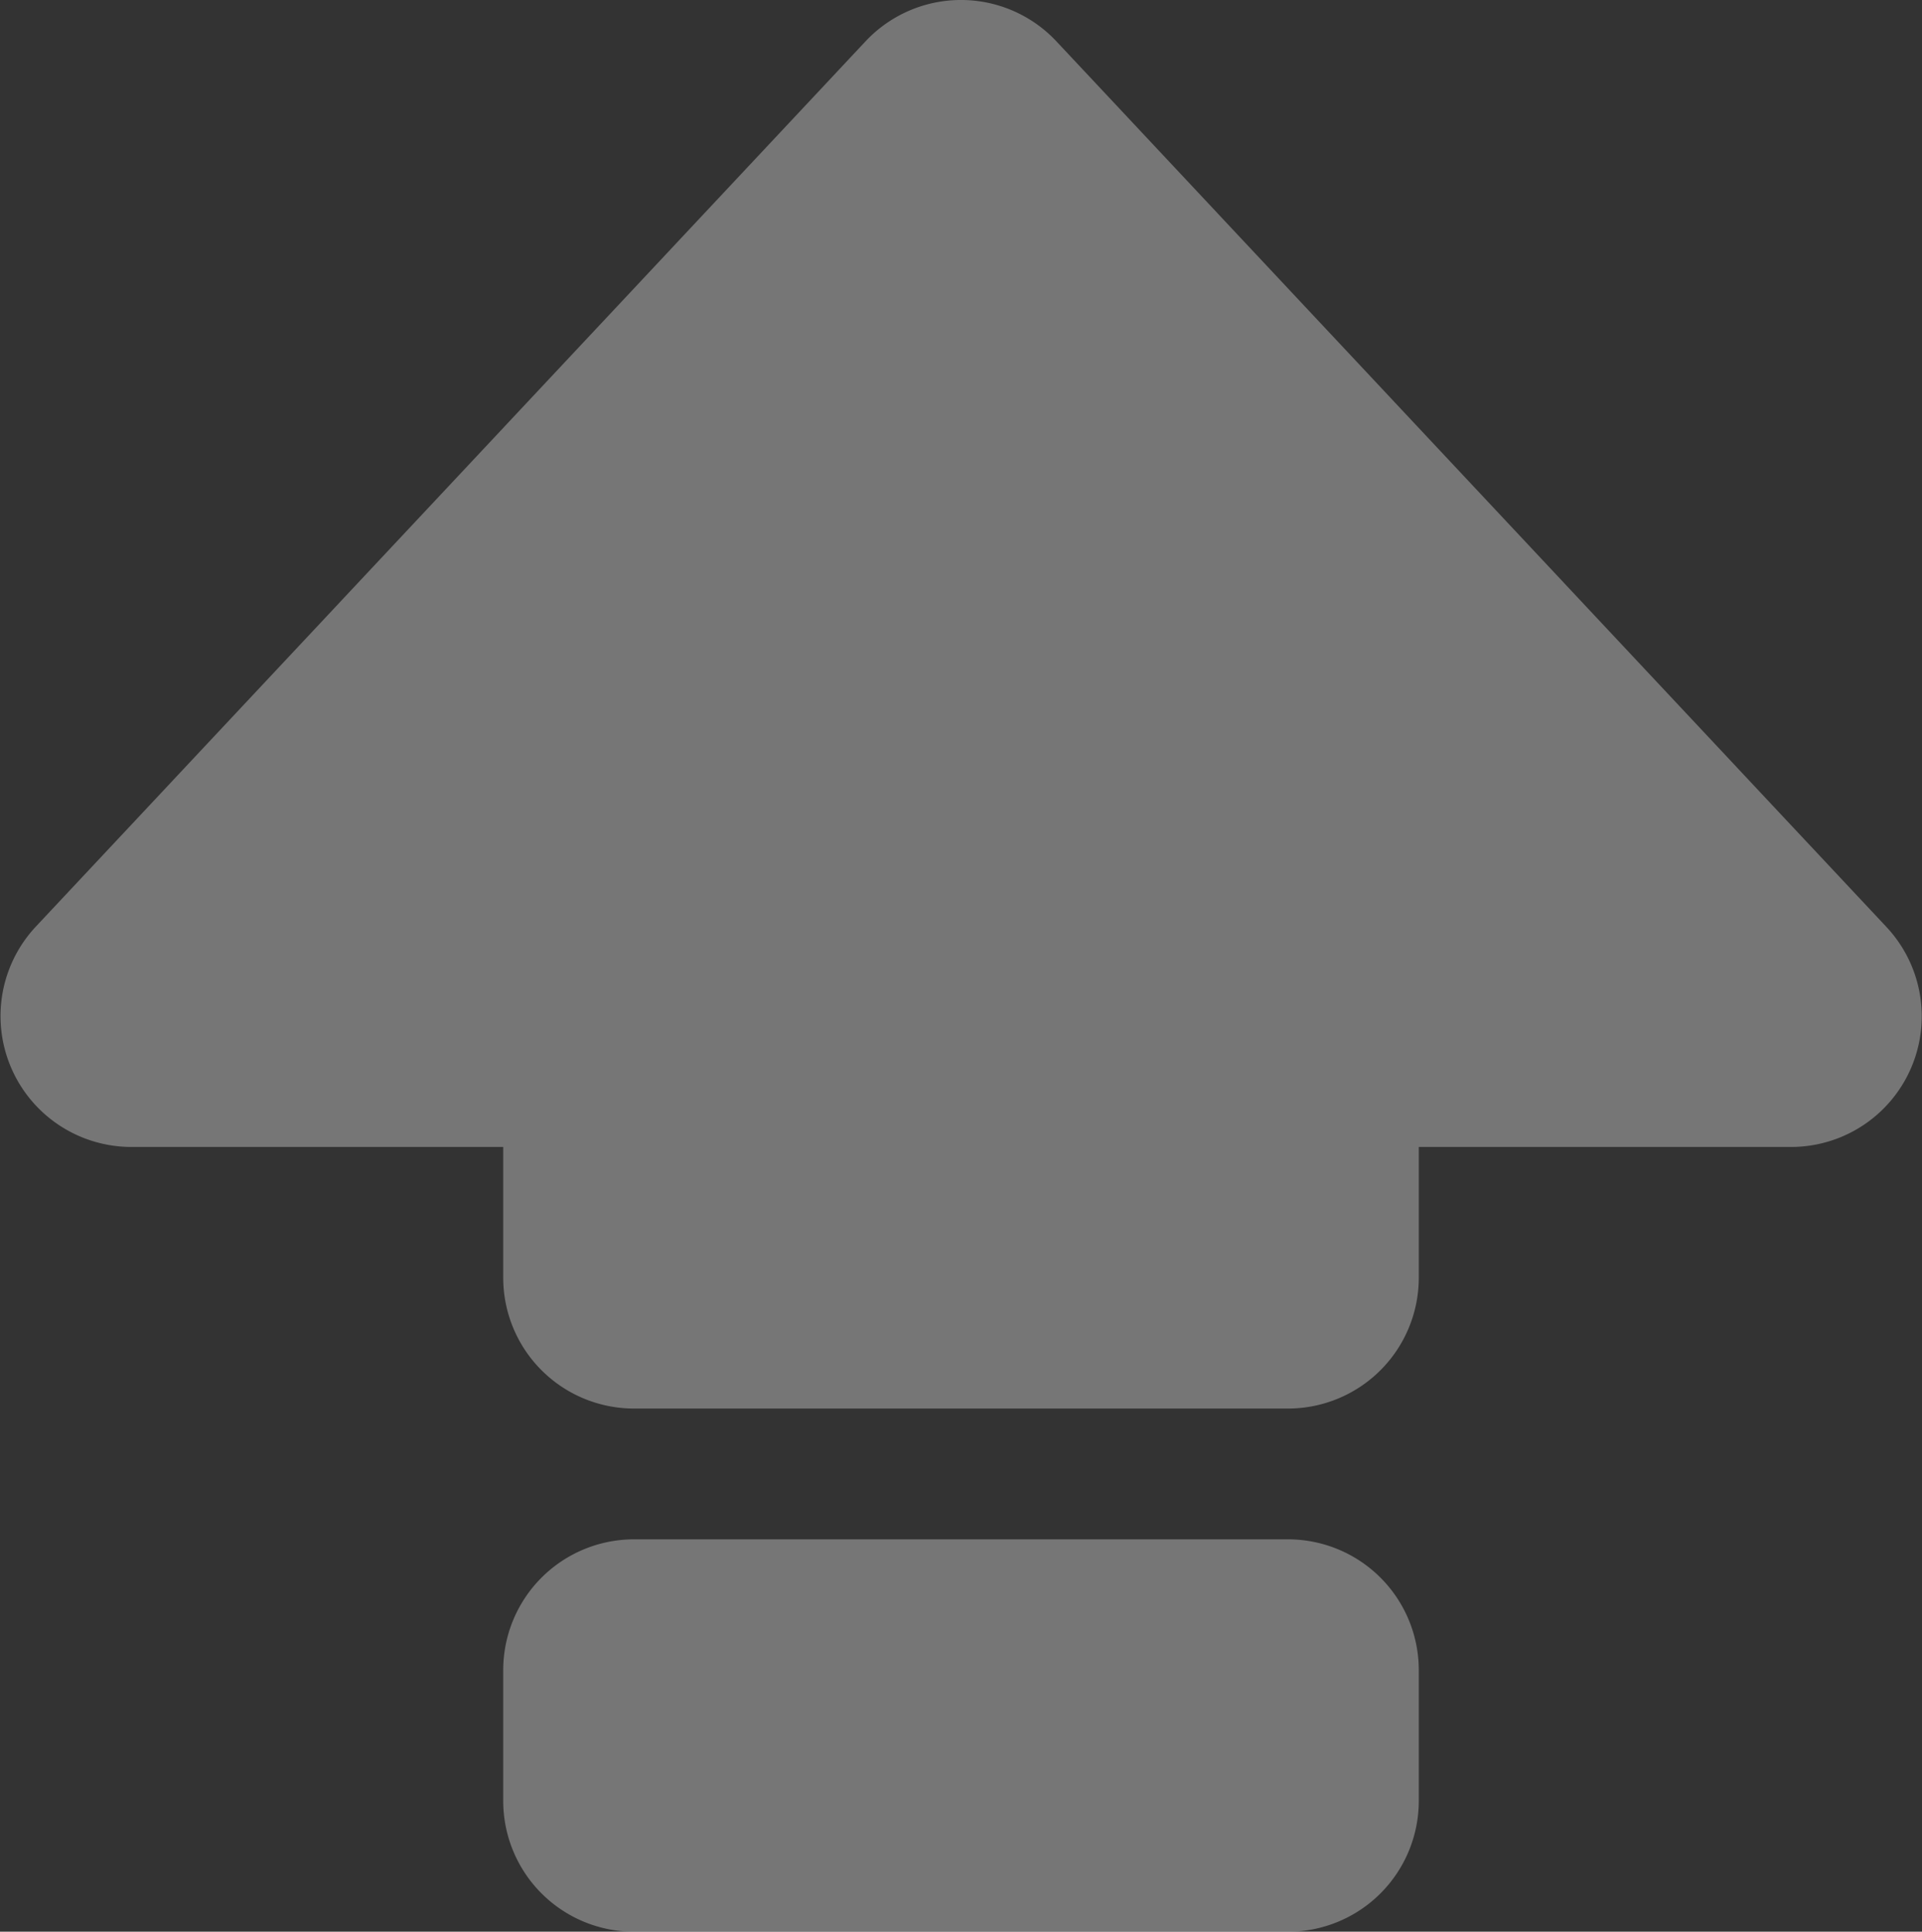<svg xmlns="http://www.w3.org/2000/svg" width="33.064" height="33.231" viewBox="0 0 33.064 33.231"><rect x="0" y="0" width="33.064" height="33.231" fill="#333333" stroke="none"/><g transform="translate(-1.468 -1.644)" opacity="0.33"><path d="M16.357,2.356a2.25,2.25,0,0,1,3.285,0L33.918,17.588a2.248,2.248,0,0,1-1.643,3.787h-6.4v2.25a2.25,2.25,0,0,1-2.25,2.25H12.375a2.25,2.25,0,0,1-2.25-2.25v-2.25h-6.4a2.252,2.252,0,0,1-1.642-3.789ZM10.125,30.375a2.25,2.25,0,0,1,2.25-2.25h11.25a2.25,2.25,0,0,1,2.25,2.25v2.25a2.25,2.25,0,0,1-2.25,2.25H12.375a2.25,2.25,0,0,1-2.25-2.25Z" fill="#fff" fill-rule="evenodd"/></g></svg>